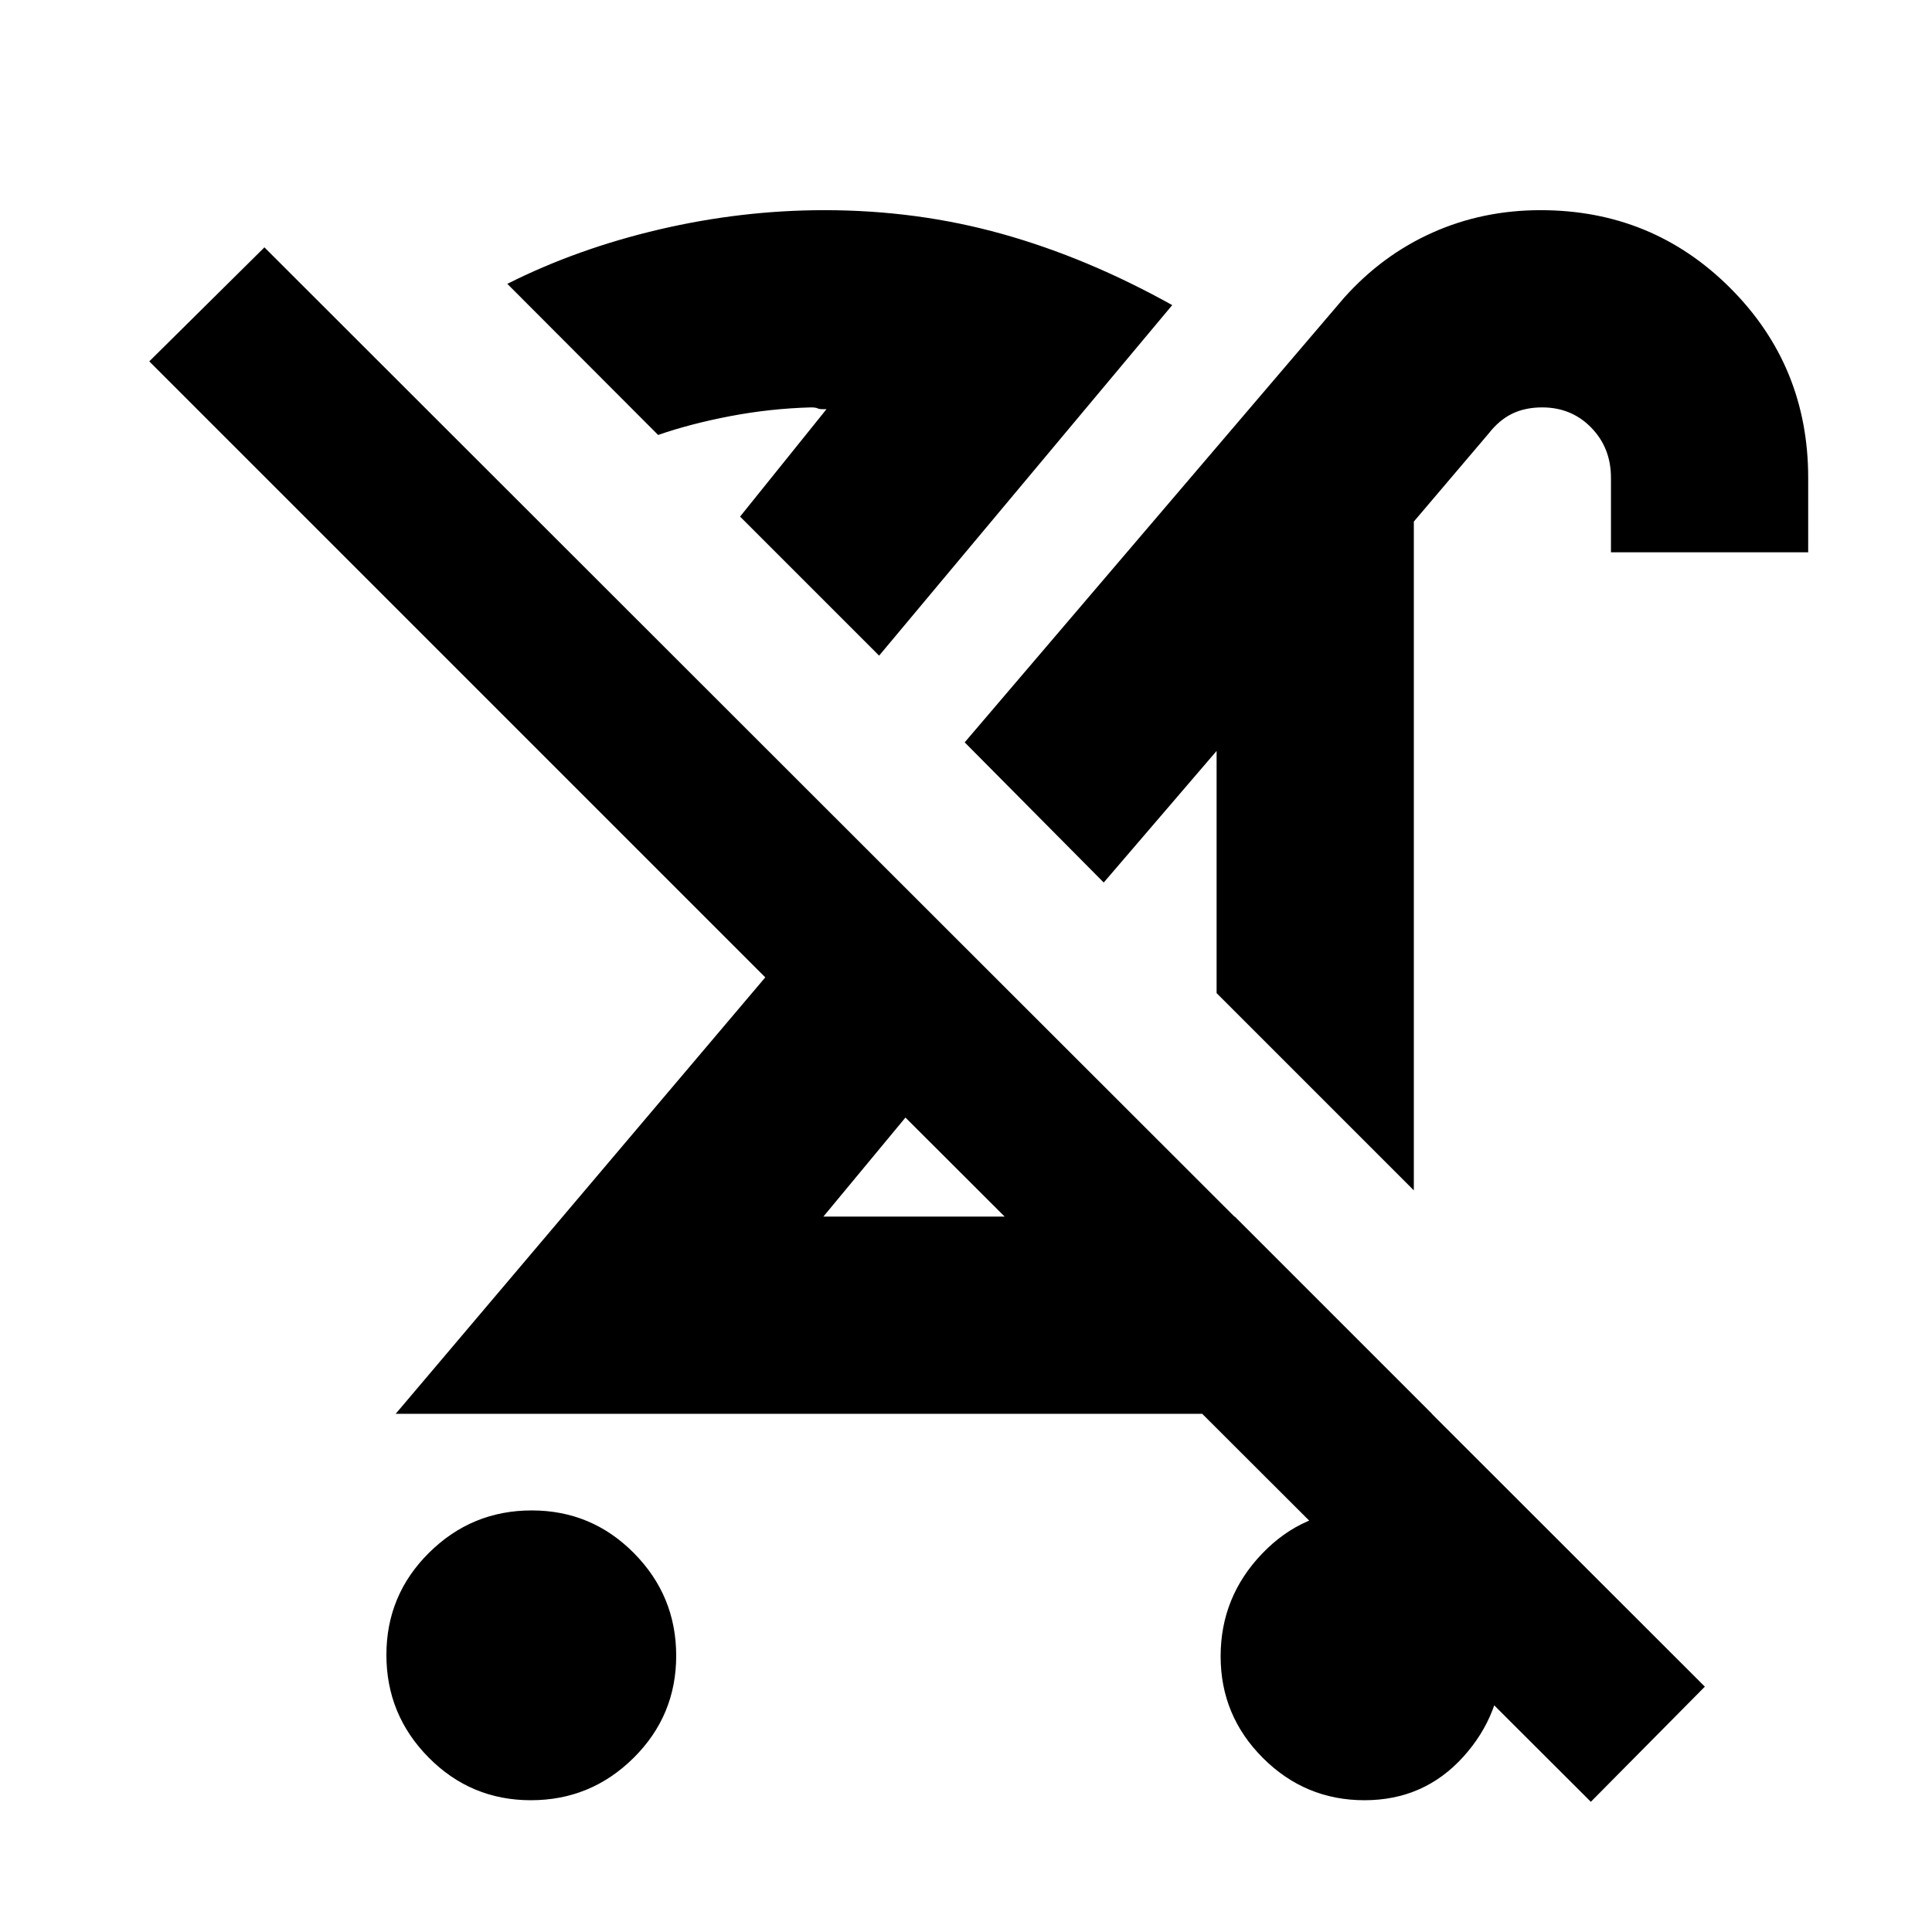 <svg xmlns="http://www.w3.org/2000/svg" height="20" viewBox="0 -960 960 960" width="20"><path d="M263.788-65.477Q234-65.477 213-86.689q-21-21.212-21-51t21.212-50.788q21.213-21 51-21 29.788 0 50.788 21.213 21 21.212 21 51 0 29.787-21.212 50.787-21.213 21-51 21ZM702.523-368.52l-98.001-98.001v-120.347l-56.087 65.391-69.087-69.653L667.87-812.045q18.961-21.213 43.913-32.368 24.951-11.154 53.696-11.154 55.583 0 94.292 38.709t38.709 94.291v37.001h-98.001v-37.001q0-14.907-9.808-24.953t-24.361-10.046q-8.439 0-14.896 3.12-6.456 3.119-11.76 9.923l-37.131 43.696v332.306Zm-88.957 13.043 98.001 98.001h-514.96L380.26-474.348 74.173-780.435l57.218-56.653 715.741 715.176-56.653 57.218-340.566-340.001-40.782 49.217h204.435Zm64.462 290.001q-29.496 0-50.5-21.004-21.005-21.005-21.005-50.5 0-29.496 20.589-50.996 20.588-21.5 49.5-21.5 28.911 0 49.411 21.5t20.5 50.5q0 29-19.5 50.5t-48.995 21.5ZM449.913-404.695Zm98.522-116.783Zm-111.609-112.74-69.088-69.088 42.956-53.39q-3.478.13-4.39-.37-.913-.5-3.391-.5-20.273.565-40.071 4.348-19.799 3.783-35.815 9.348l-74.941-75.088q34.826-17.522 75.674-27.066 40.849-9.543 81.936-9.543 46.087 0 88.326 11.826 42.24 11.826 84.457 35.348L436.826-634.218Zm-69.088-69.088Z"/></svg>